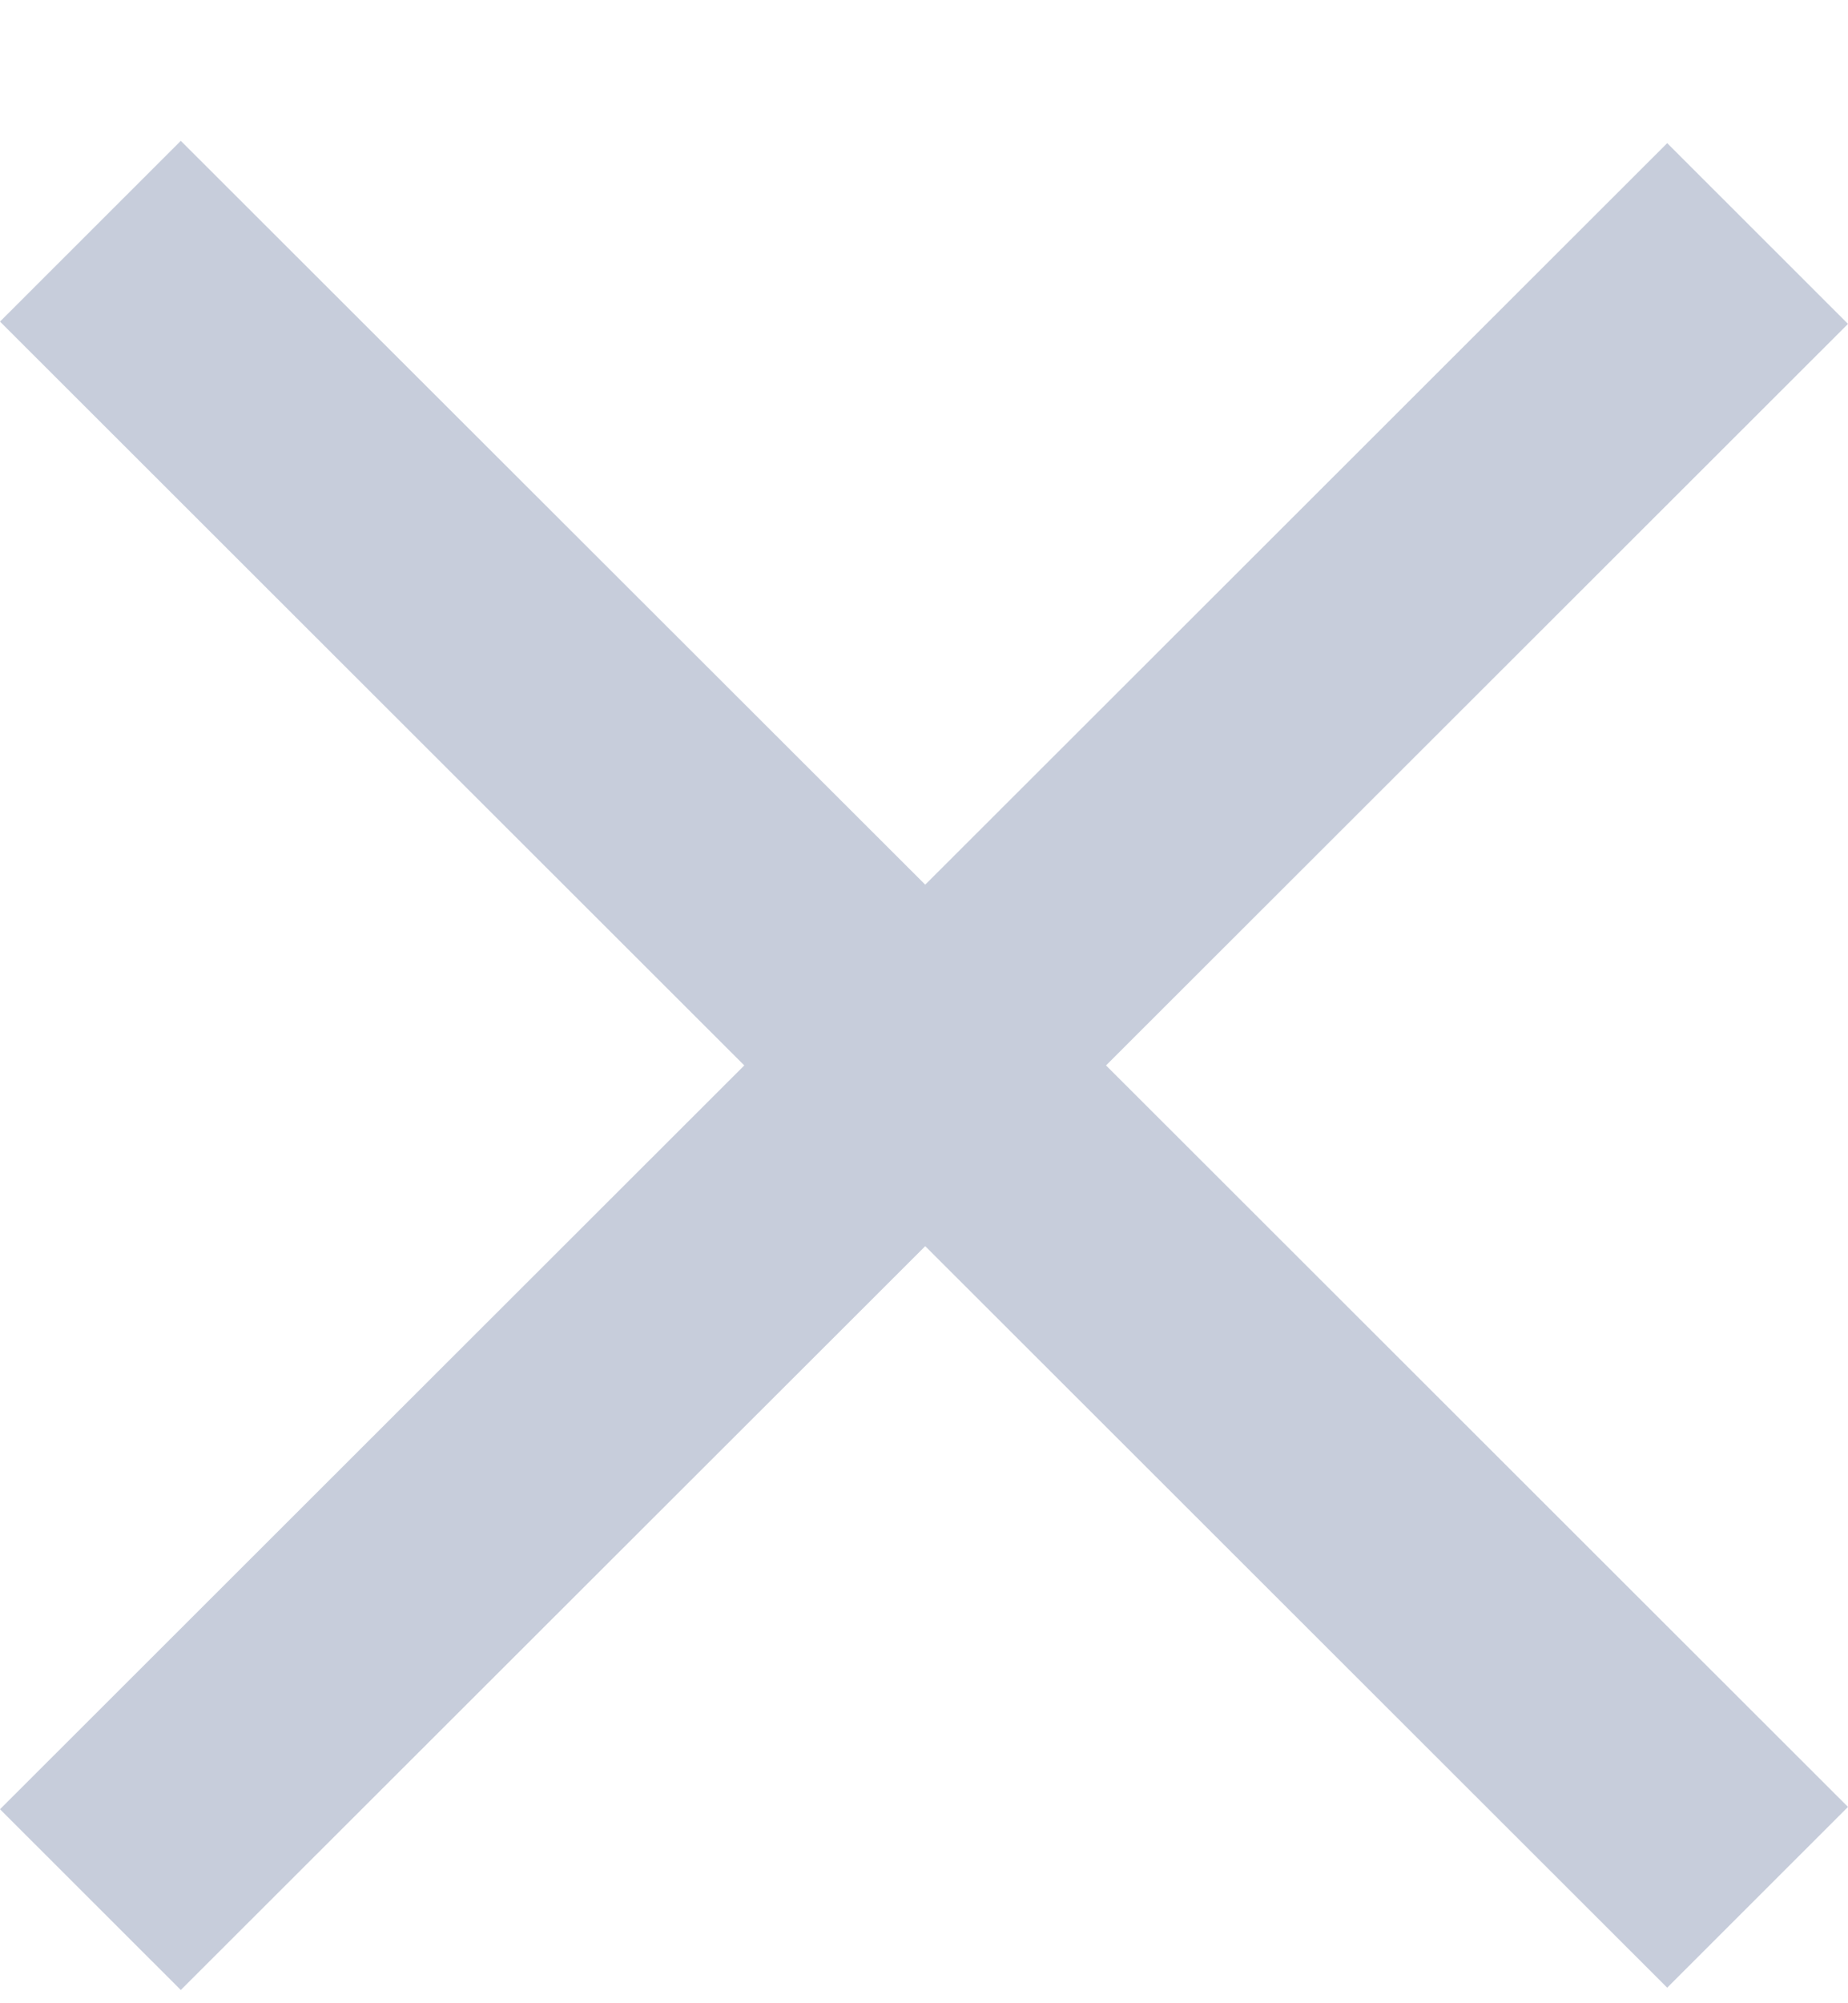 <svg width="12" height="13" viewBox="0 0 12 13" fill="none" xmlns="http://www.w3.org/2000/svg">
<path id="Union (Stroke)" fill-rule="evenodd" clip-rule="evenodd" d="M1.174 0.914L6.008 5.741L10.826 0.929L12 2.102L7.182 6.914L12 11.726L10.826 12.899L6.008 8.087L1.174 12.914L0 11.741L4.833 6.914L4.94974e-08 2.087L1.174 0.914Z" fill="#C7CDDB"/>
</svg>
